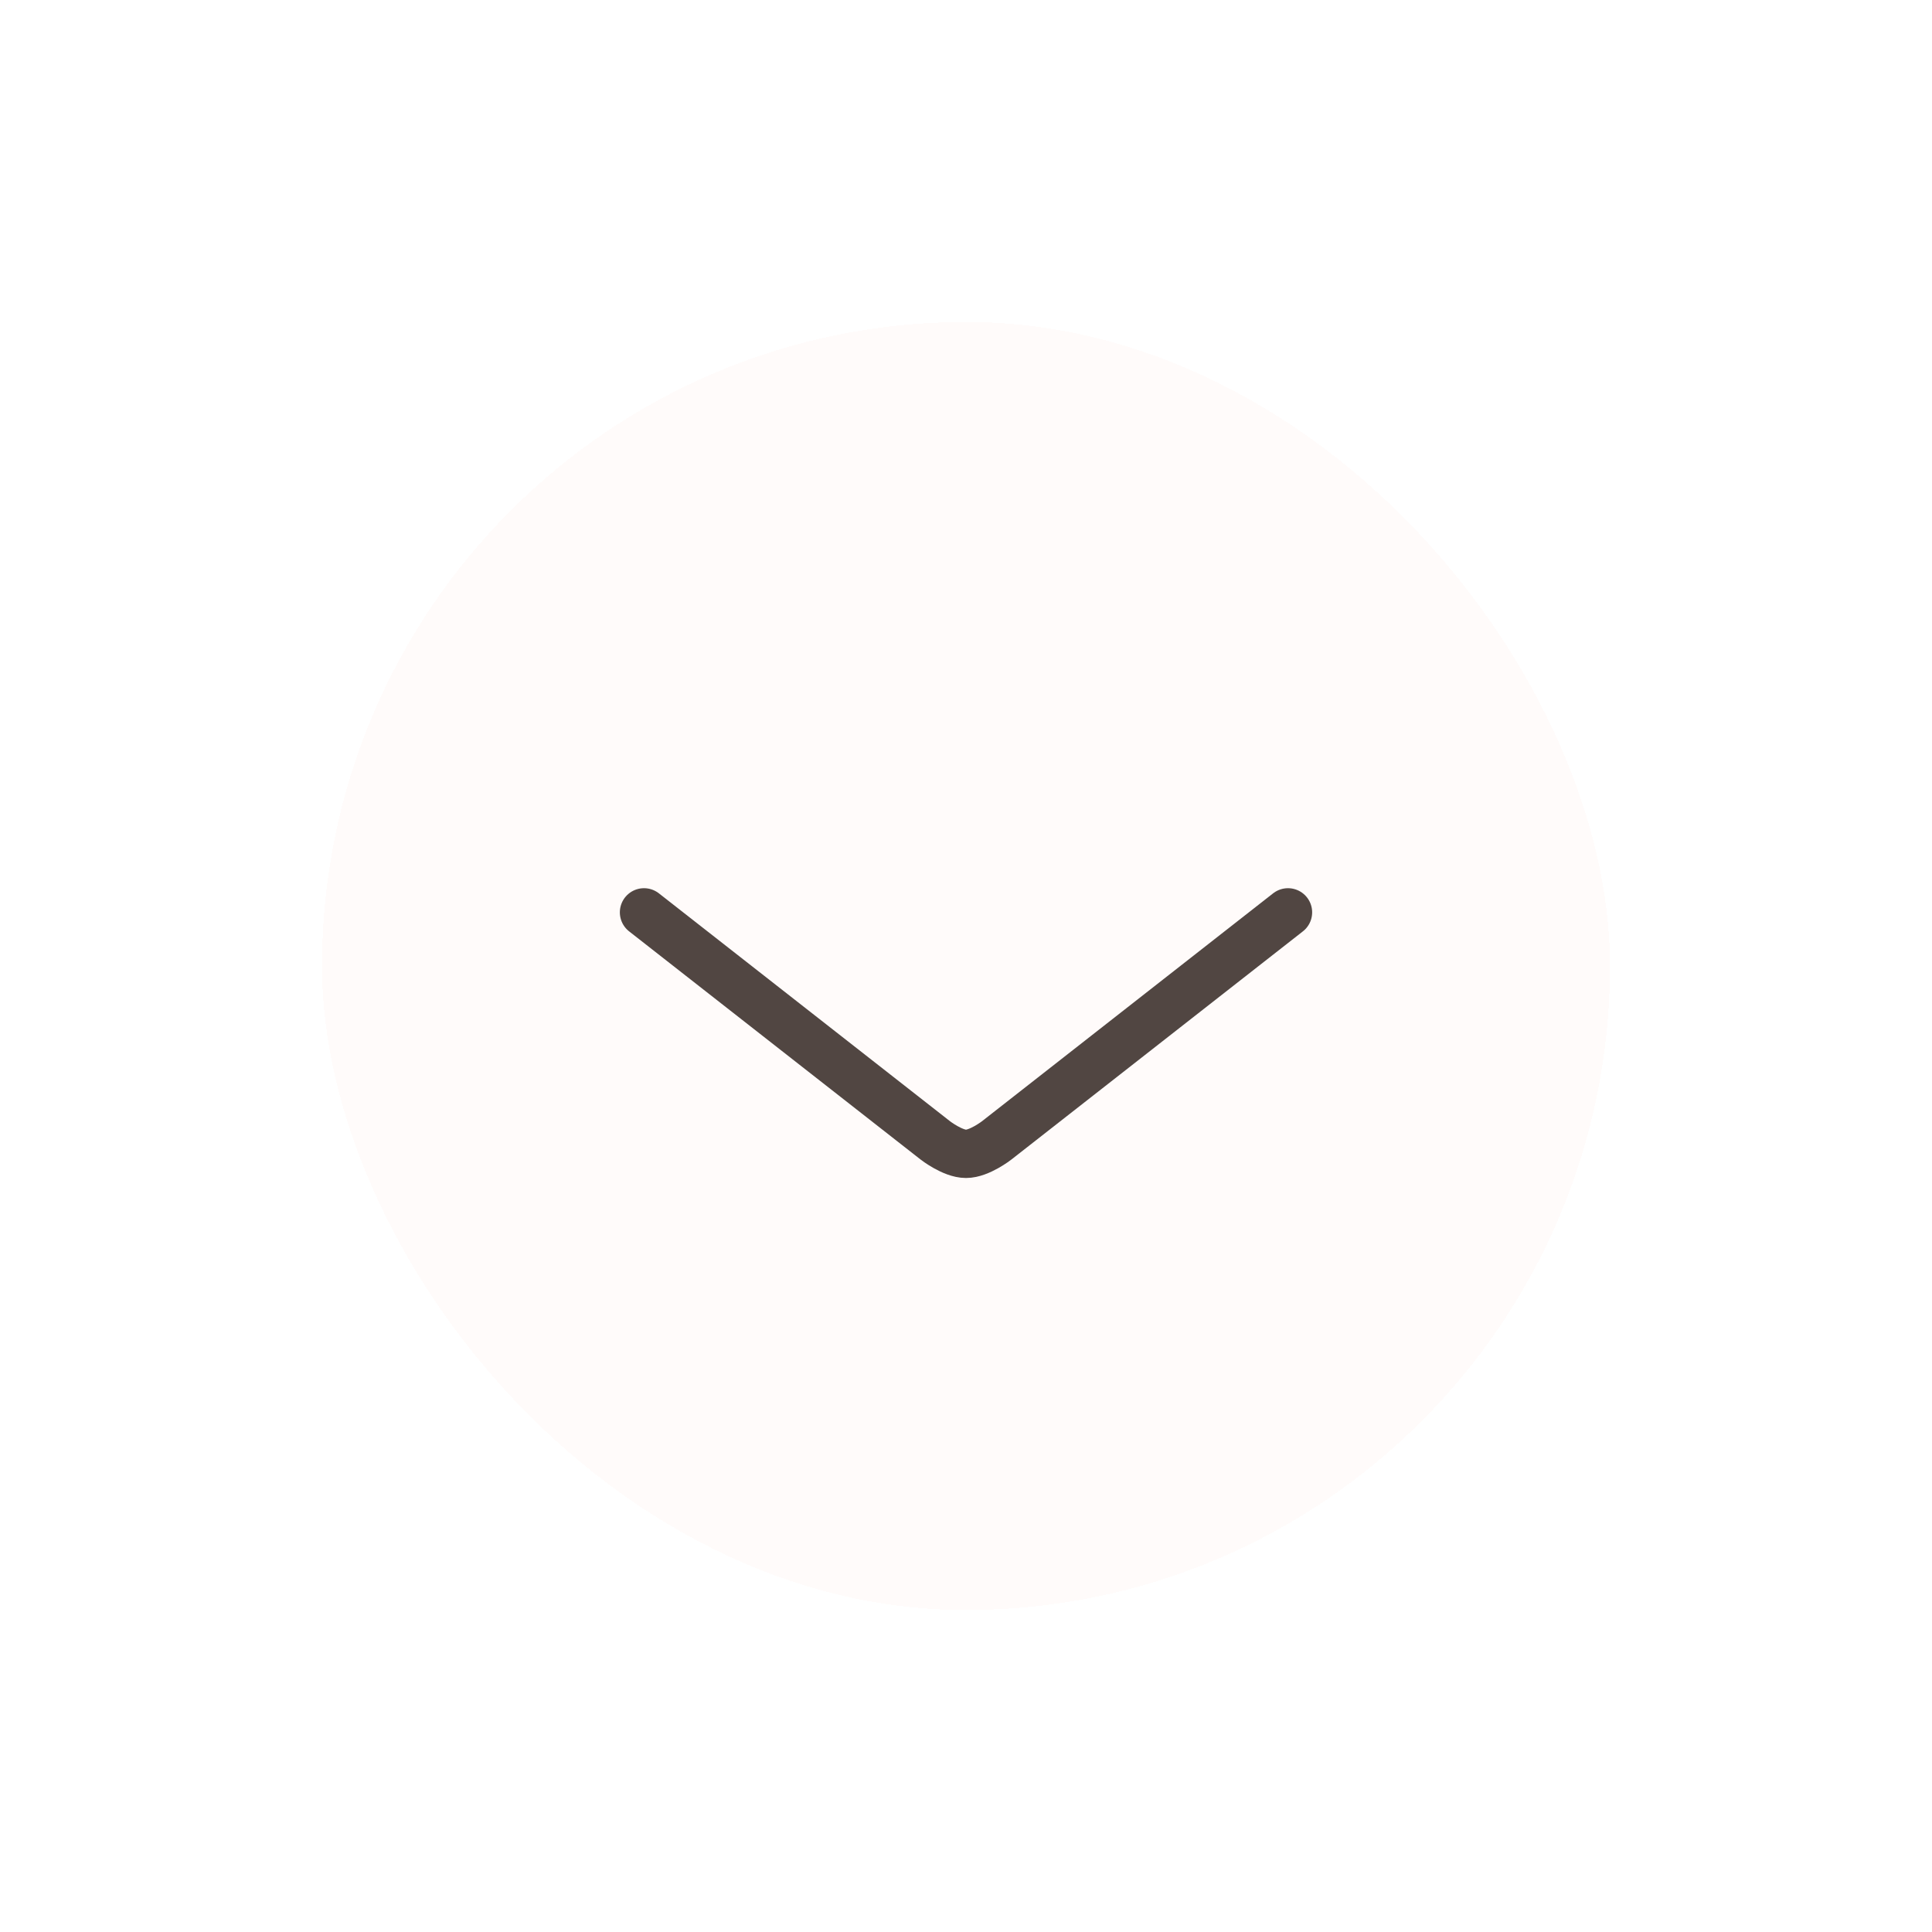 <svg width="48" height="48" viewBox="0 0 48 48" fill="none" xmlns="http://www.w3.org/2000/svg">
<g filter="url(#filter0_d_1028_7967)">
<rect x="8" y="8" width="32" height="32" rx="16" fill="#FFFBFA" shape-rendering="crispEdges"/>
<path d="M16 22.667L23.238 28.333C23.238 28.333 23.667 28.667 24 28.667C24.333 28.667 24.762 28.333 24.762 28.333L32 22.667" stroke="#514642" stroke-width="1.2" stroke-linecap="round"/>
</g>
<defs>
<filter id="filter0_d_1028_7967" x="0" y="0" width="48" height="48" filterUnits="userSpaceOnUse" color-interpolation-filters="sRGB">
<feFlood flood-opacity="0" result="BackgroundImageFix"/>
<feColorMatrix in="SourceAlpha" type="matrix" values="0 0 0 0 0 0 0 0 0 0 0 0 0 0 0 0 0 0 127 0" result="hardAlpha"/>
<feOffset/>
<feGaussianBlur stdDeviation="4"/>
<feComposite in2="hardAlpha" operator="out"/>
<feColorMatrix type="matrix" values="0 0 0 0 0.204 0 0 0 0 0.2 0 0 0 0 0.2 0 0 0 0.1 0"/>
<feBlend mode="normal" in2="BackgroundImageFix" result="effect1_dropShadow_1028_7967"/>
<feBlend mode="normal" in="SourceGraphic" in2="effect1_dropShadow_1028_7967" result="shape"/>
</filter>
</defs>
</svg>
